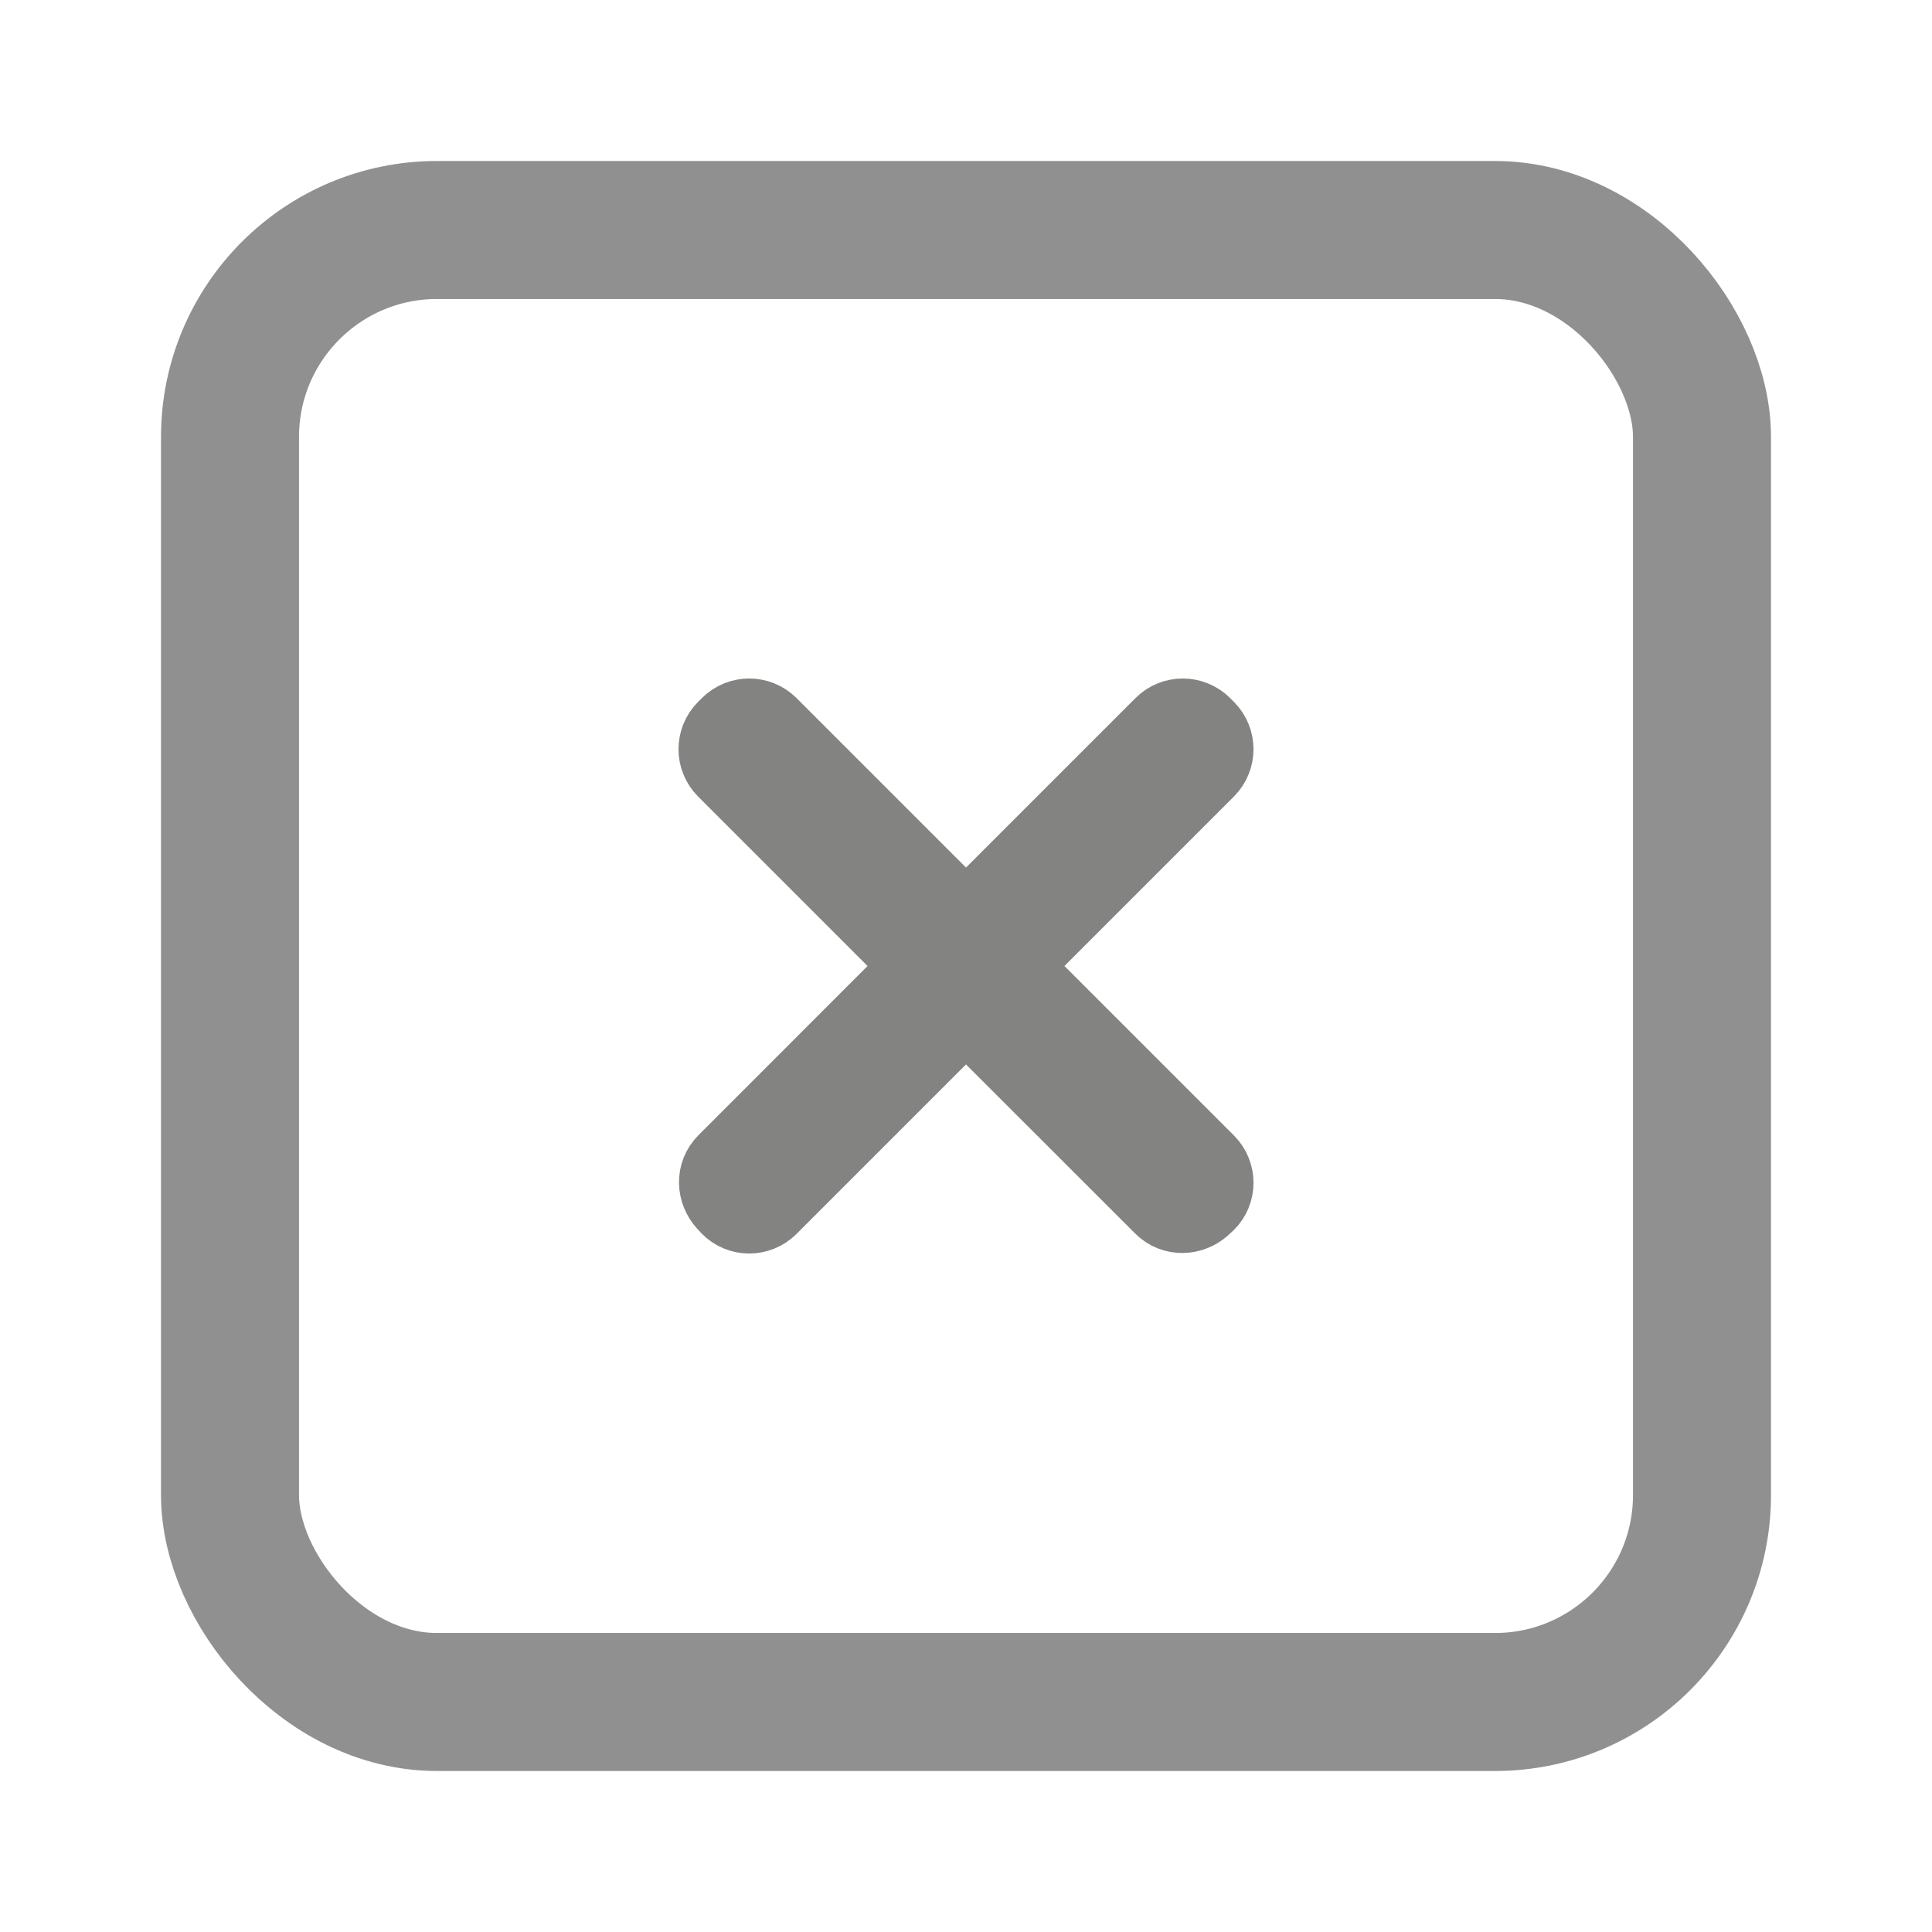 <svg width="21" height="21" viewBox="0 0 21 21" fill="none" xmlns="http://www.w3.org/2000/svg">
<rect x="2.5" y="2.5" width="16" height="16" rx="2.25" stroke="#909090" stroke-width="1.5"/>
<path d="M10.5 10.863L8.304 13.059C8.215 13.147 8.071 13.148 7.984 13.058C7.965 13.037 7.954 13.026 7.947 13.018C7.862 12.924 7.855 12.782 7.946 12.692L10.137 10.5L7.941 8.304C7.853 8.215 7.853 8.072 7.941 7.983L7.983 7.941C8.072 7.853 8.215 7.853 8.304 7.941L10.5 10.137L12.696 7.941C12.784 7.853 12.928 7.853 13.017 7.941L13.059 7.983C13.147 8.072 13.147 8.215 13.059 8.304L10.863 10.5L13.059 12.696C13.147 12.784 13.148 12.929 13.058 13.016C13.037 13.035 13.026 13.046 13.018 13.053C12.924 13.138 12.782 13.145 12.692 13.054L10.5 10.863Z" fill="#838382" stroke="#838382" stroke-linecap="round" stroke-linejoin="round"/>
</svg>
